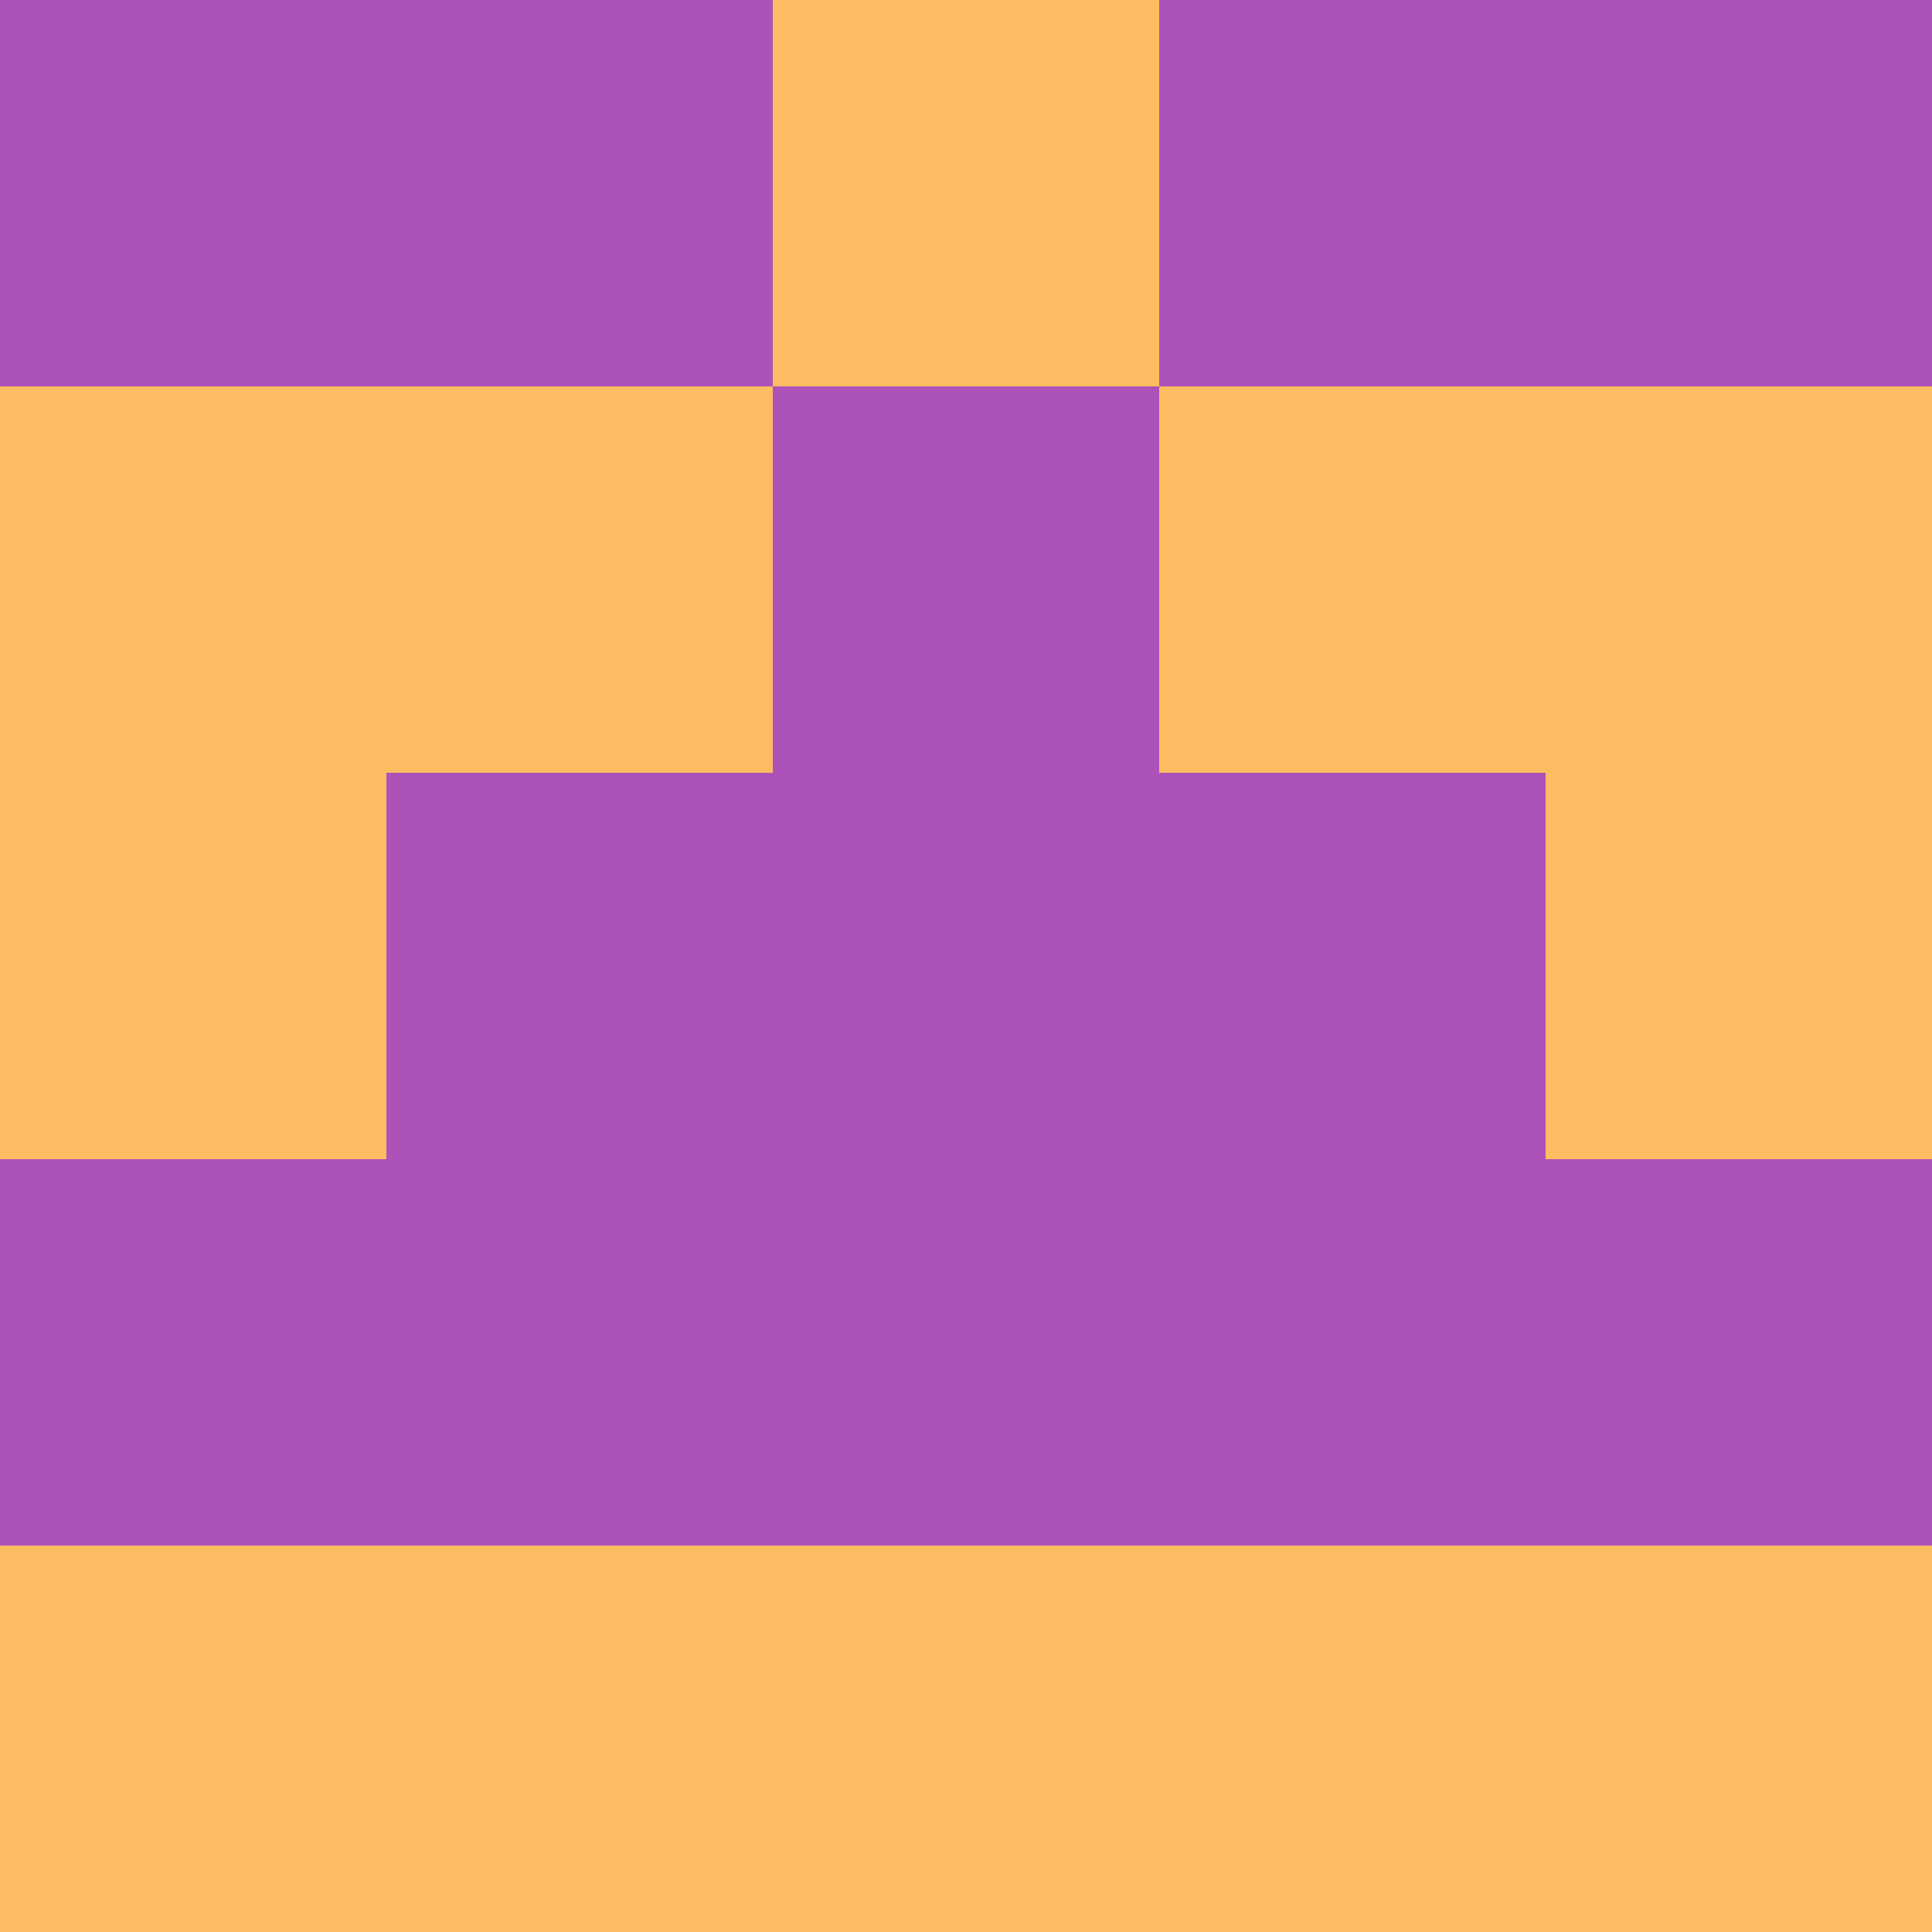 <?xml version="1.0" encoding="utf-8"?>
<!DOCTYPE svg PUBLIC "-//W3C//DTD SVG 20010904//EN"
        "http://www.w3.org/TR/2001/REC-SVG-20010904/DTD/svg10.dtd">

<svg viewBox="0 0 5 5"
     xmlns="http://www.w3.org/2000/svg"
     xmlns:xlink="http://www.w3.org/1999/xlink">

            <rect x ="0" y="0"
          width="1" height="1"
          fill="#AD52B9"></rect>
        <rect x ="4" y="0"
          width="1" height="1"
          fill="#AD52B9"></rect>
        <rect x ="1" y="0"
          width="1" height="1"
          fill="#AD52B9"></rect>
        <rect x ="3" y="0"
          width="1" height="1"
          fill="#AD52B9"></rect>
        <rect x ="2" y="0"
          width="1" height="1"
          fill="#FDBC61"></rect>
                <rect x ="0" y="1"
          width="1" height="1"
          fill="#FDBC61"></rect>
        <rect x ="4" y="1"
          width="1" height="1"
          fill="#FDBC61"></rect>
        <rect x ="1" y="1"
          width="1" height="1"
          fill="#FDBC61"></rect>
        <rect x ="3" y="1"
          width="1" height="1"
          fill="#FDBC61"></rect>
        <rect x ="2" y="1"
          width="1" height="1"
          fill="#AD52B9"></rect>
                <rect x ="0" y="2"
          width="1" height="1"
          fill="#FDBC61"></rect>
        <rect x ="4" y="2"
          width="1" height="1"
          fill="#FDBC61"></rect>
        <rect x ="1" y="2"
          width="1" height="1"
          fill="#AD52B9"></rect>
        <rect x ="3" y="2"
          width="1" height="1"
          fill="#AD52B9"></rect>
        <rect x ="2" y="2"
          width="1" height="1"
          fill="#AD52B9"></rect>
                <rect x ="0" y="3"
          width="1" height="1"
          fill="#AD52B9"></rect>
        <rect x ="4" y="3"
          width="1" height="1"
          fill="#AD52B9"></rect>
        <rect x ="1" y="3"
          width="1" height="1"
          fill="#AD52B9"></rect>
        <rect x ="3" y="3"
          width="1" height="1"
          fill="#AD52B9"></rect>
        <rect x ="2" y="3"
          width="1" height="1"
          fill="#AD52B9"></rect>
                <rect x ="0" y="4"
          width="1" height="1"
          fill="#FDBC61"></rect>
        <rect x ="4" y="4"
          width="1" height="1"
          fill="#FDBC61"></rect>
        <rect x ="1" y="4"
          width="1" height="1"
          fill="#FDBC61"></rect>
        <rect x ="3" y="4"
          width="1" height="1"
          fill="#FDBC61"></rect>
        <rect x ="2" y="4"
          width="1" height="1"
          fill="#FDBC61"></rect>
        </svg>

